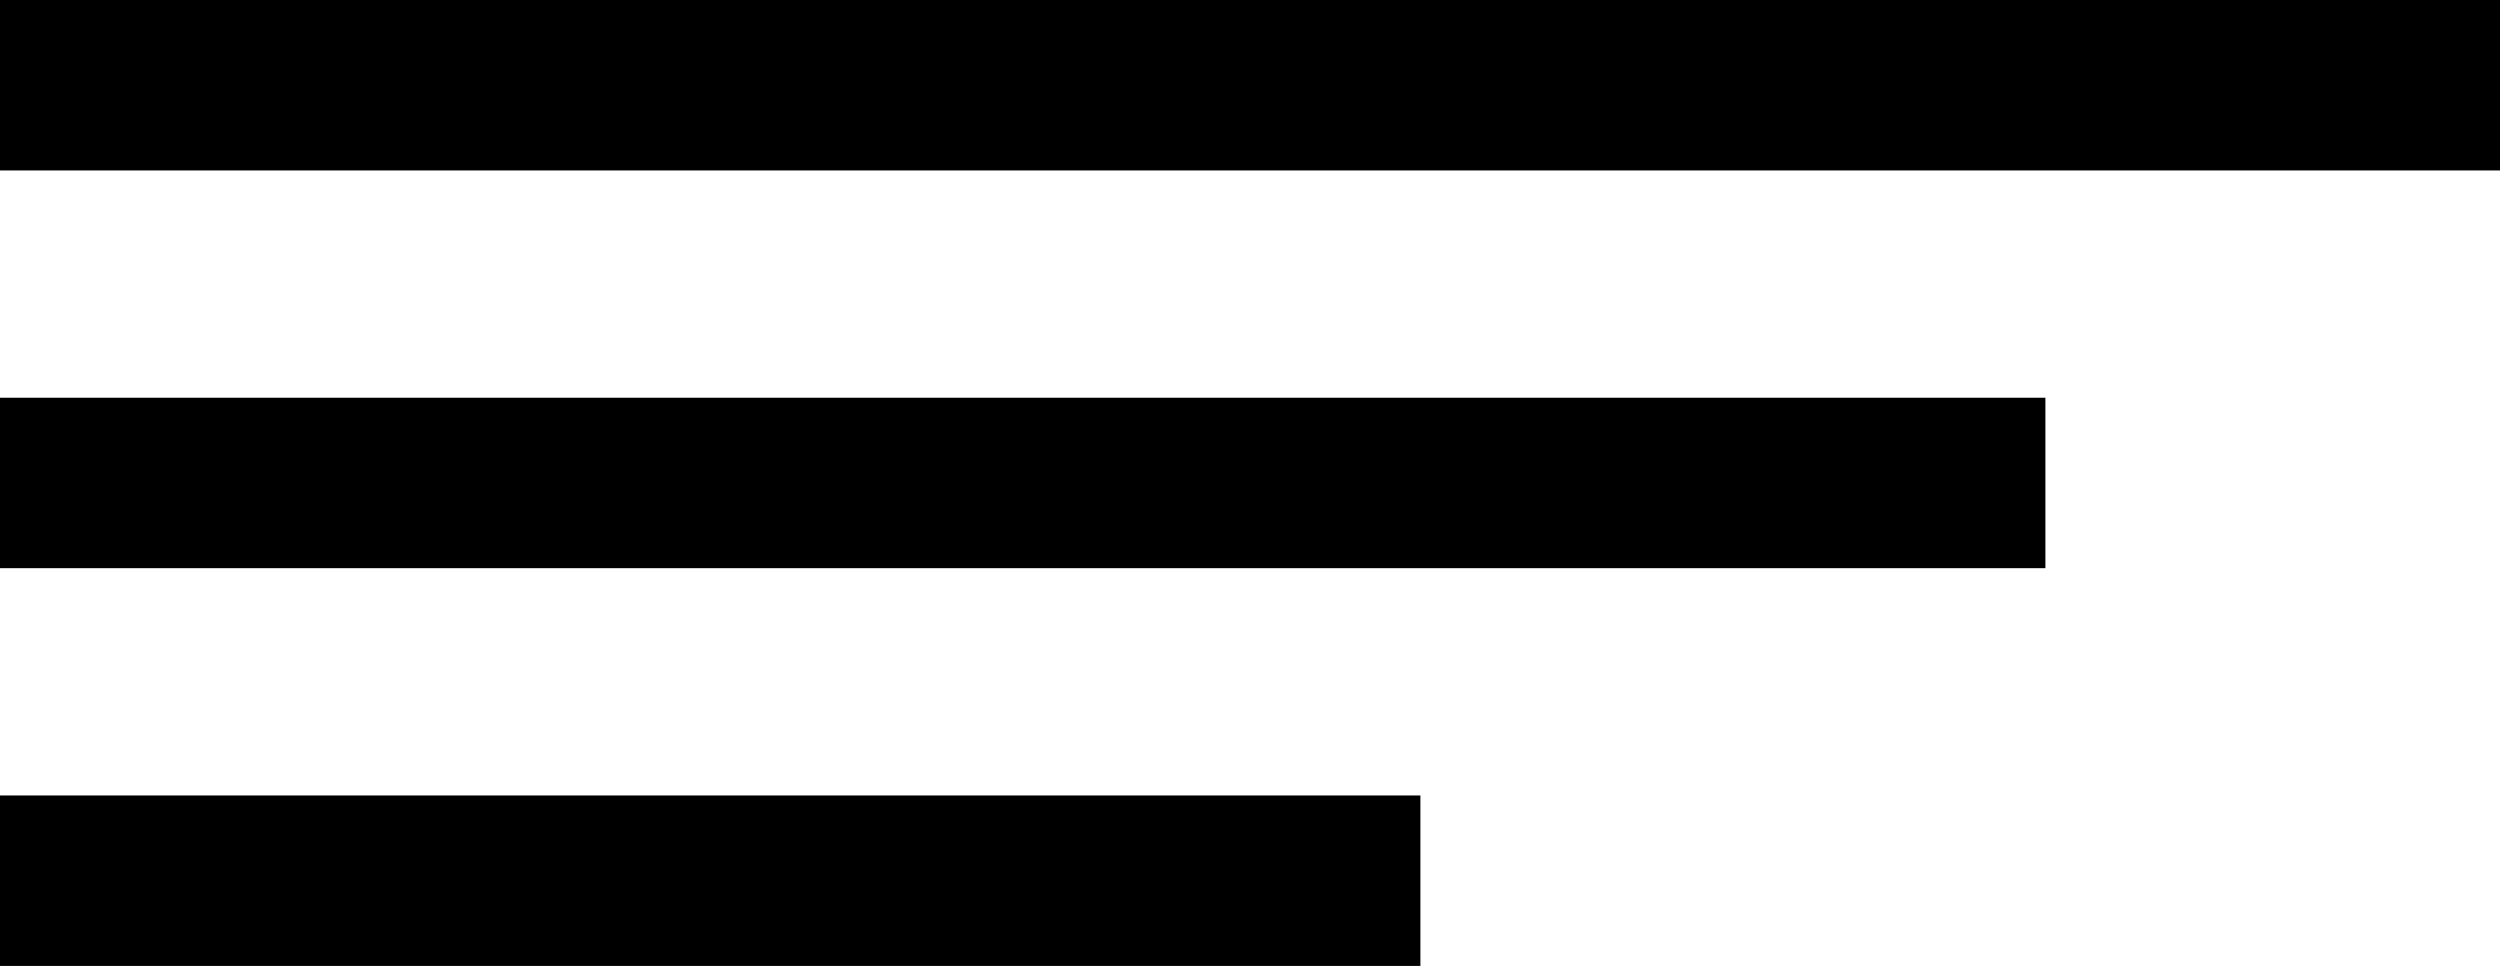 <?xml version="1.0" encoding="UTF-8" standalone="no"?>
<!DOCTYPE svg PUBLIC "-//W3C//DTD SVG 1.1//EN" "http://www.w3.org/Graphics/SVG/1.1/DTD/svg11.dtd">
<svg width="100%" height="100%" viewBox="0 0 44 17" version="1.1" xmlns="http://www.w3.org/2000/svg" xmlns:xlink="http://www.w3.org/1999/xlink" xml:space="preserve" xmlns:serif="http://www.serif.com/" style="fill-rule:evenodd;clip-rule:evenodd;stroke-linejoin:round;stroke-miterlimit:2;">
    <g transform="matrix(1,0,0,1,-212,-124.817)">
        <g id="Menu--narrow-" serif:id="Menu (narrow)" transform="matrix(1,1.2326e-32,1.2326e-32,1,-1589,-889.183)">
            <g transform="matrix(1,-7.39557e-32,9.86076e-32,1,1124.8,977.5)">
                <rect x="676.2" y="36.5" width="44" height="3"/>
            </g>
            <g transform="matrix(1,-7.39557e-32,9.86076e-32,1,1124.8,977.5)">
                <rect x="676.2" y="43.5" width="35.999" height="3"/>
            </g>
            <g transform="matrix(1,-7.39557e-32,9.86076e-32,1,1124.8,977.5)">
                <rect x="676.2" y="50.5" width="24.999" height="3"/>
            </g>
        </g>
    </g>
</svg>
